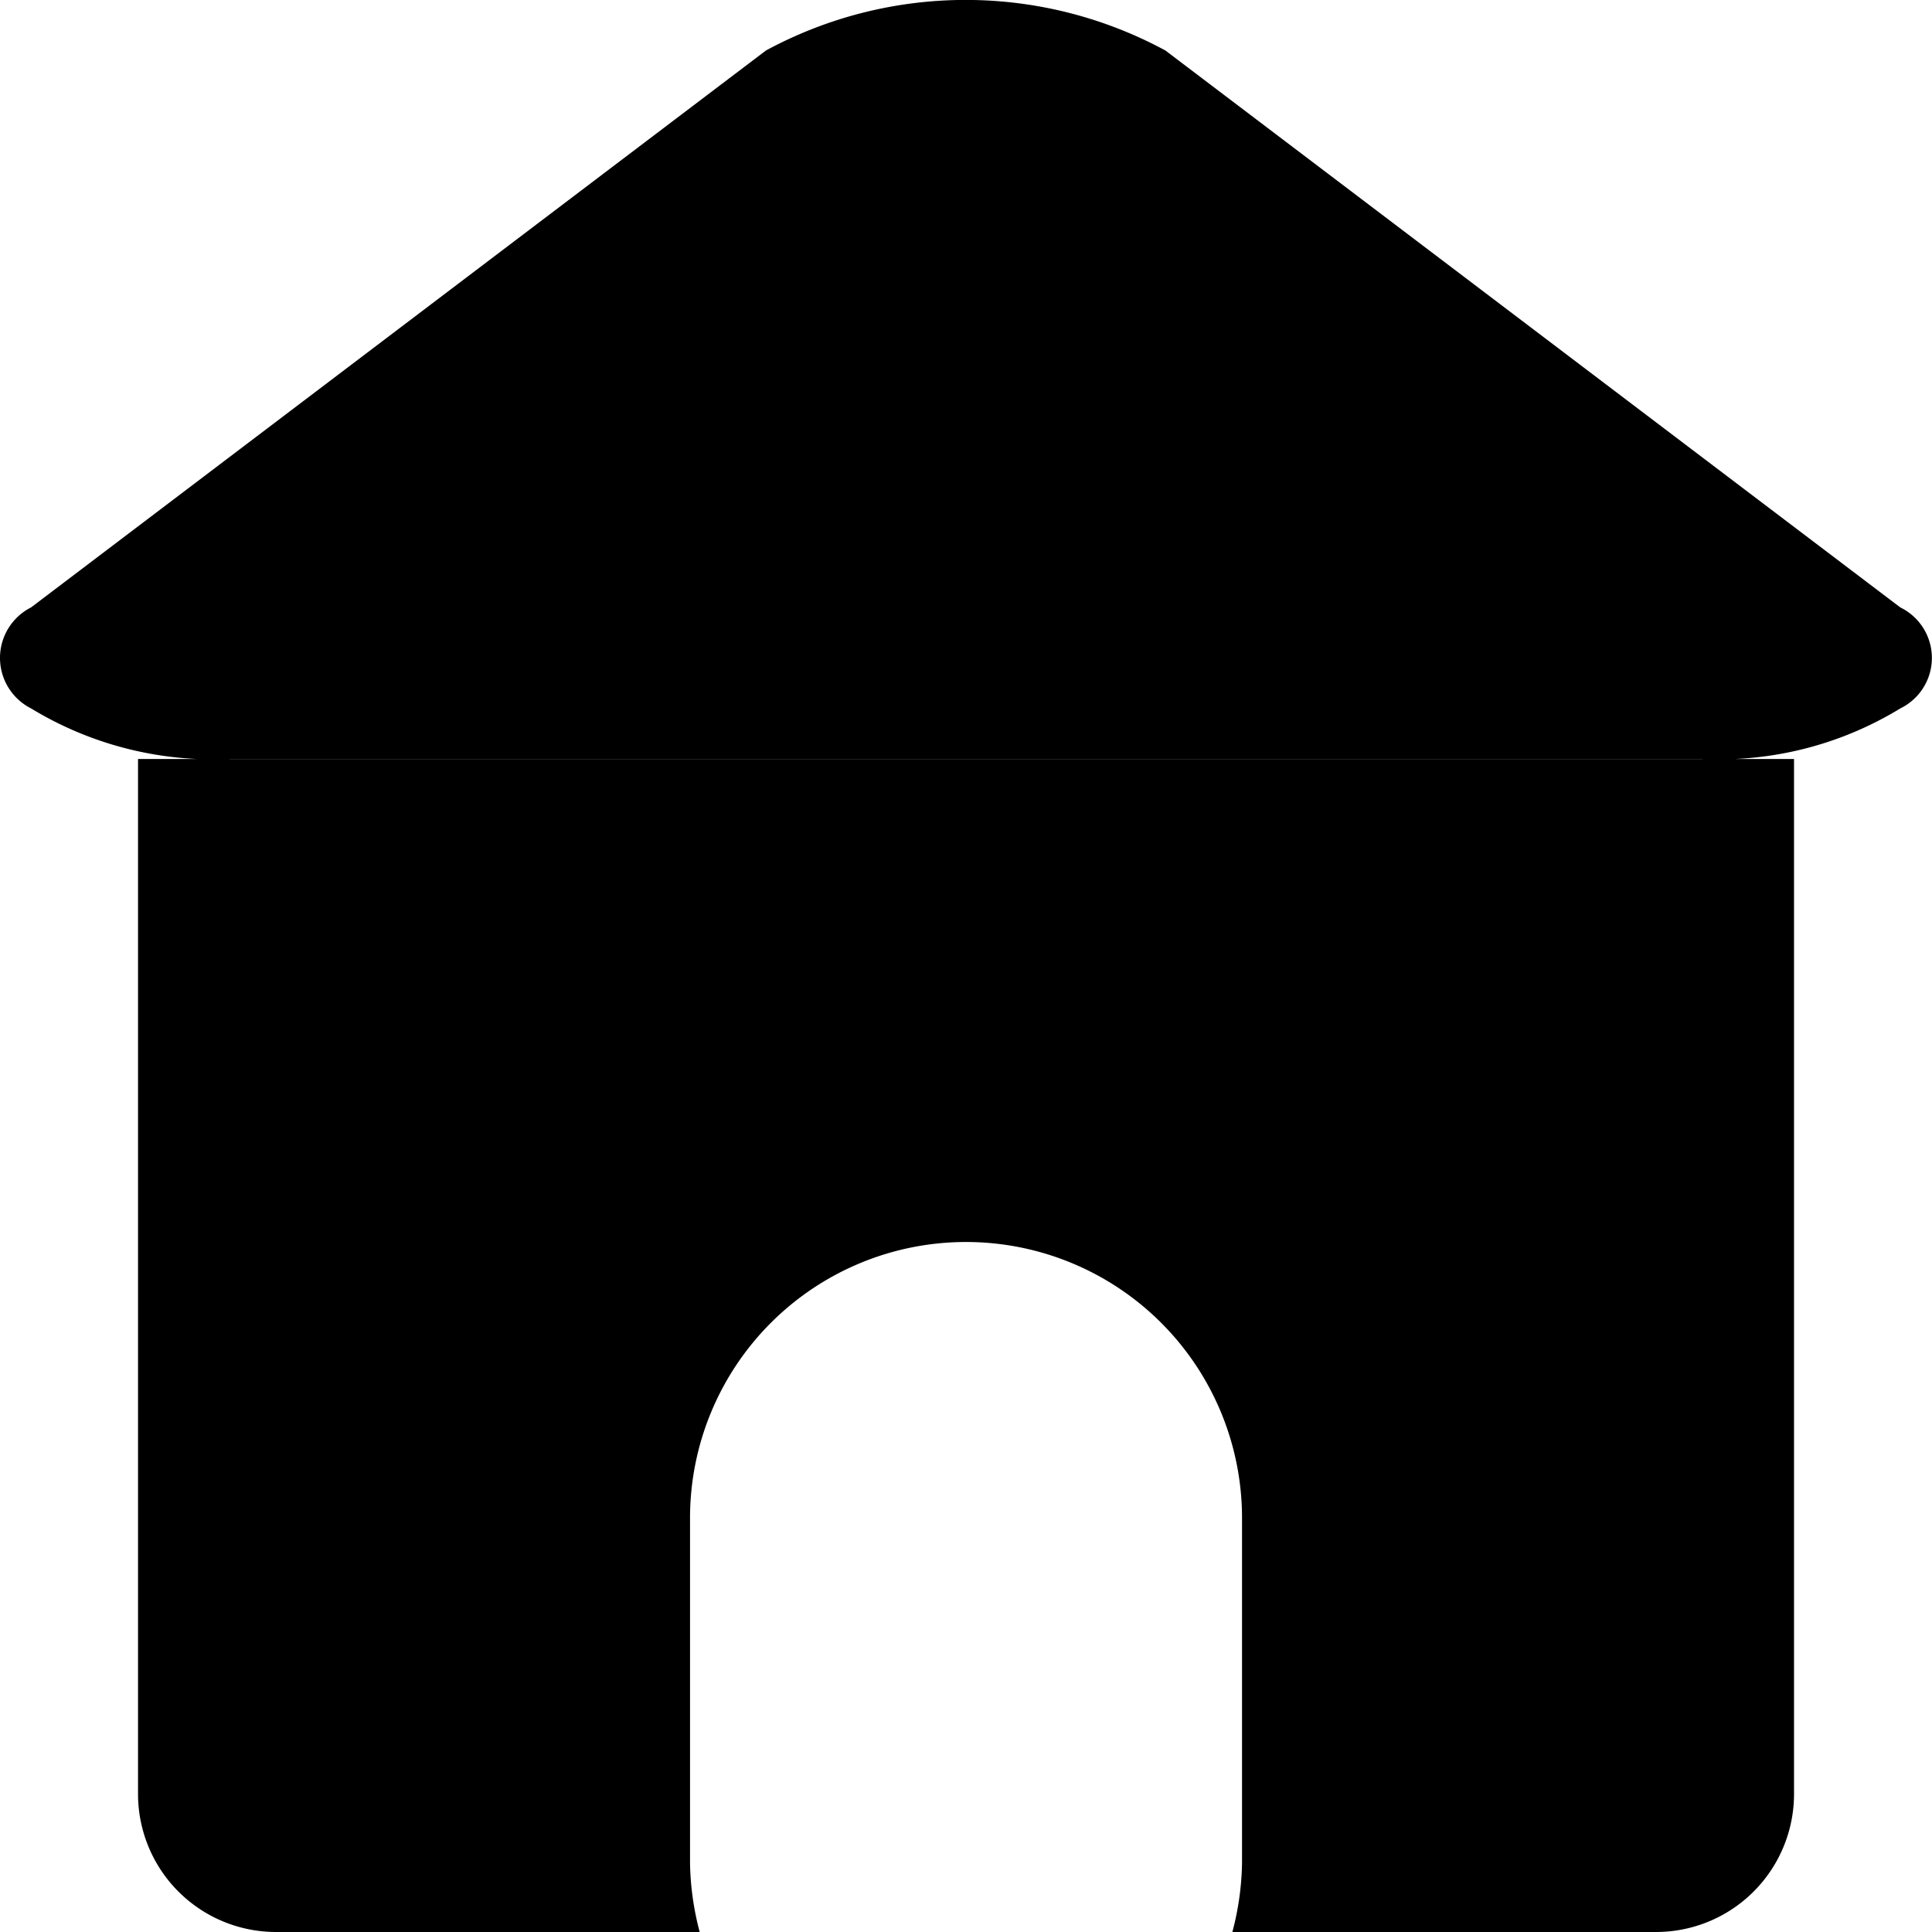 <svg class="icon" viewBox="0 0 1024 1024" xmlns="http://www.w3.org/2000/svg"><path d="M1007.191 375.48A184.027 184.027 0 0 1 901.5 402.214H122.53A185.344 185.344 0 0 1 16.473 375.48a29.989 29.989 0 0 1 0-53.54L405.958 26.772a222.464 222.464 0 0 1 211.748 0l389.485 295.168a29.77 29.77 0 0 1 0 53.54zm-56.32 575.377A73.143 73.143 0 0 1 877.728 1024H653.18a150.857 150.857 0 0 0 5.12-36.571V804.572a146.285 146.285 0 0 0-292.57 0v182.857a150.857 150.857 0 0 0 5.12 36.571H146.3a73.143 73.143 0 0 1-73.142-73.143v-548.57H950.87v548.57z"/></svg>